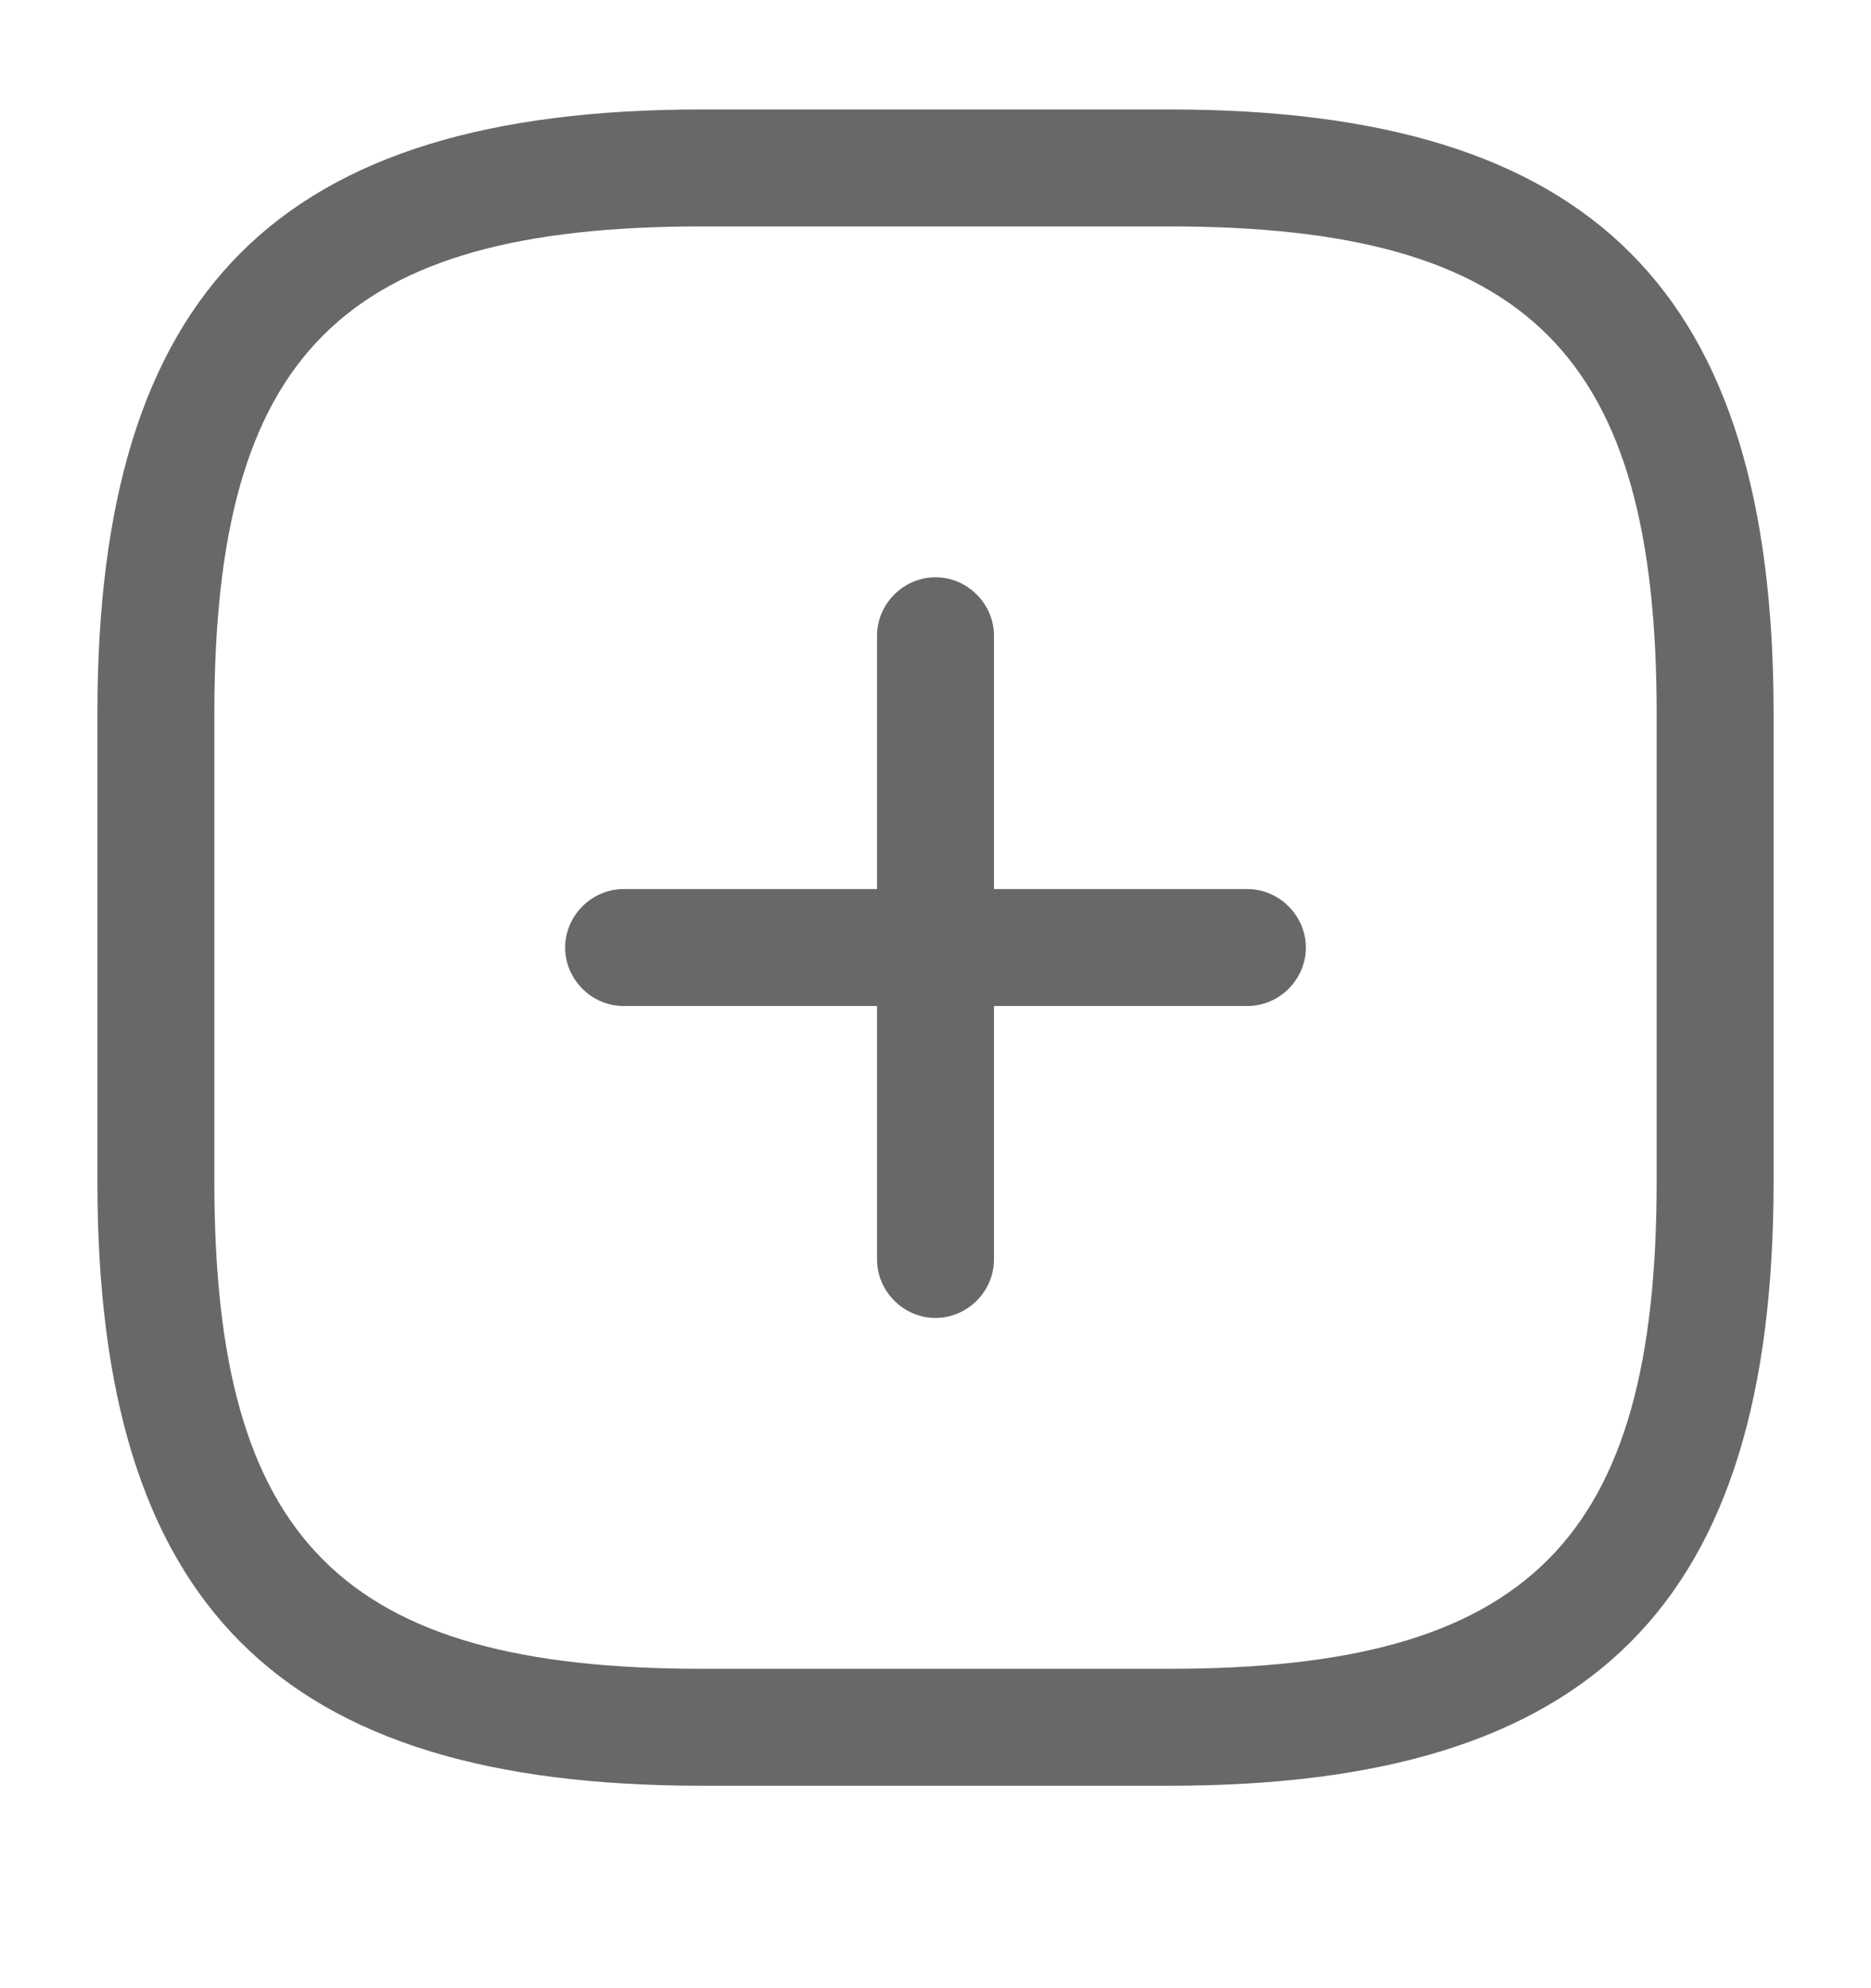 <svg width="16" height="17" viewBox="0 0 16 17" fill="none" xmlns="http://www.w3.org/2000/svg">
<path d="M10.667 8.602H5.333C5.06 8.602 4.833 8.376 4.833 8.102C4.833 7.829 5.06 7.602 5.333 7.602H10.667C10.94 7.602 11.167 7.829 11.167 8.102C11.167 8.376 10.94 8.602 10.667 8.602Z" fill="#686868"/>
<path d="M8 11.269C7.727 11.269 7.5 11.042 7.5 10.769V5.436C7.5 5.162 7.727 4.936 8 4.936C8.273 4.936 8.5 5.162 8.5 5.436V10.769C8.5 11.042 8.273 11.269 8 11.269Z" fill="#686868"/>
<path d="M10 15.269H6C2.38 15.269 0.833 13.722 0.833 10.102V6.102C0.833 2.482 2.38 0.936 6 0.936H10C13.62 0.936 15.167 2.482 15.167 6.102V10.102C15.167 13.722 13.62 15.269 10 15.269ZM6 1.936C2.927 1.936 1.833 3.029 1.833 6.102V10.102C1.833 13.175 2.927 14.269 6 14.269H10C13.073 14.269 14.167 13.175 14.167 10.102V6.102C14.167 3.029 13.073 1.936 10 1.936H6Z" fill="#686868"/>
</svg>
